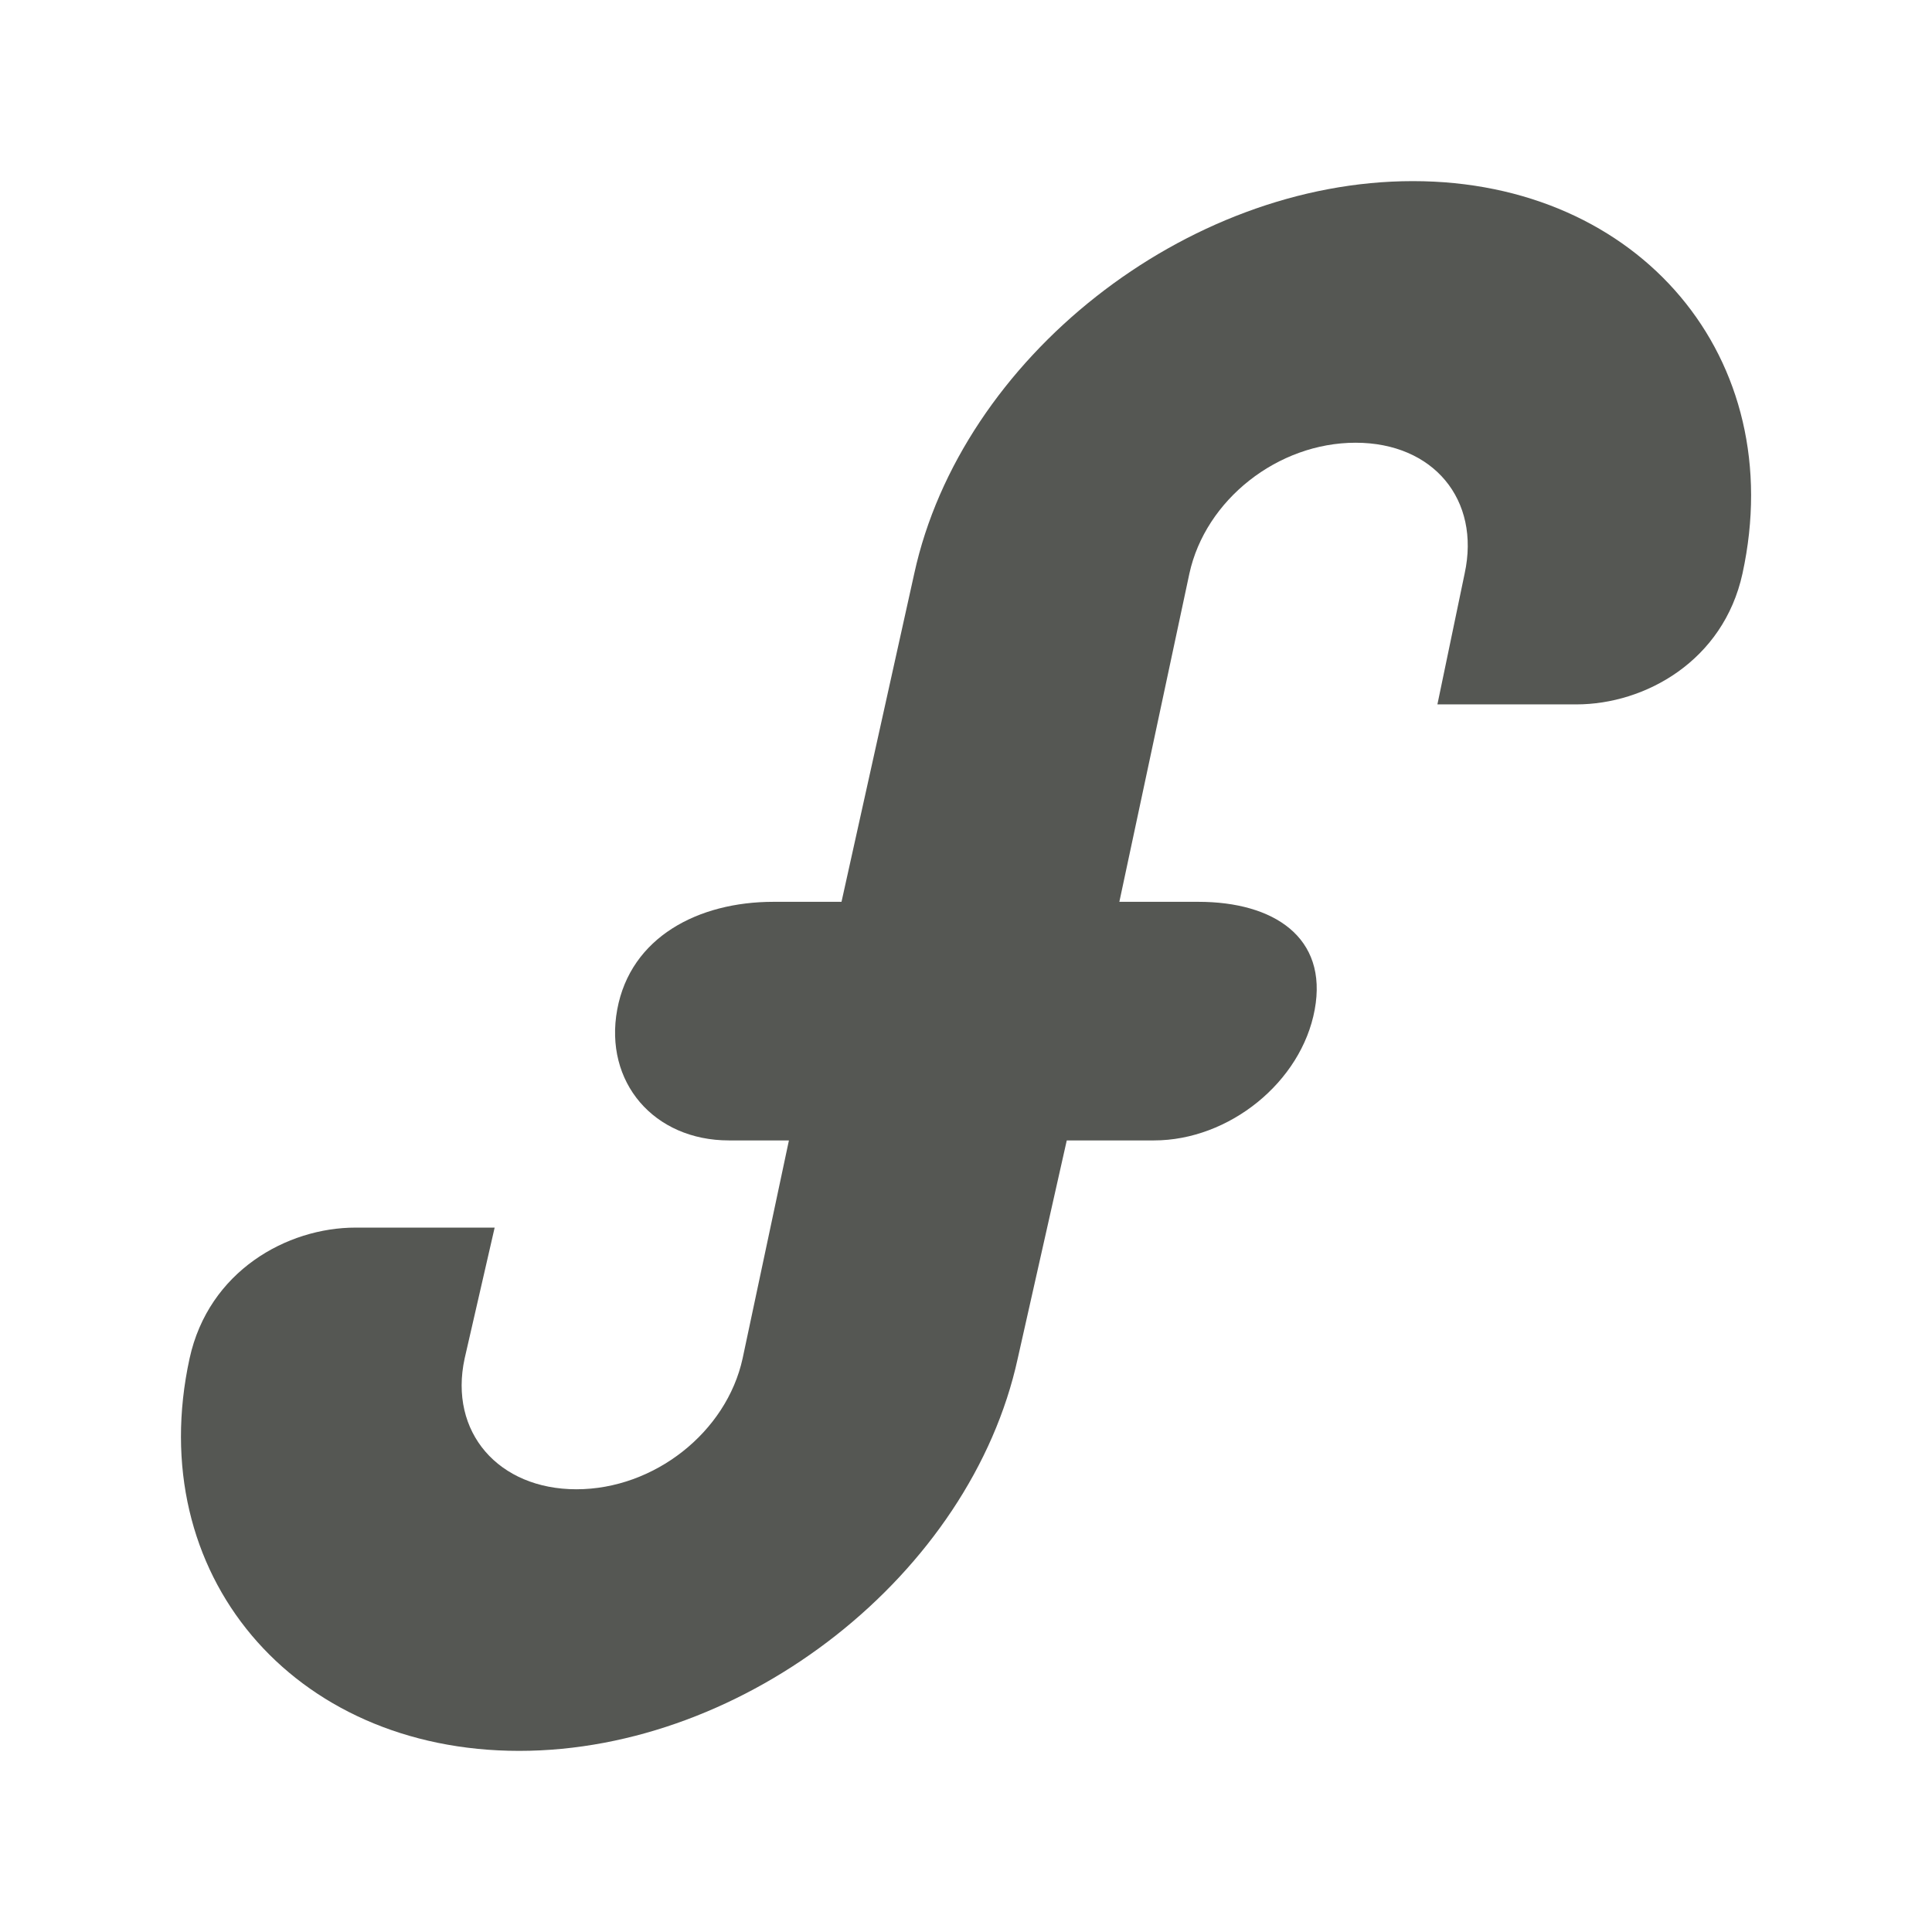 <svg height="32" viewBox="0 0 32 32" width="32" xmlns="http://www.w3.org/2000/svg"><path d="m23.401 3c-3.759 0-7.481 2.936-8.258 6.5l-1.205 5.437h-1.128c-1.245 0-2.366.585-2.587 1.785-.221 1.2.606 2.167 1.851 2.167h.993l-.767 3.611c-.267 1.222-1.464 2.167-2.753 2.167-1.289 0-2.117-.944-1.851-2.167l.497-2.167h-2.302c-1.137-.001-2.435.72-2.751 2.167-.777 3.564 1.7 6.5 5.459 6.5 3.759 0 7.481-2.936 8.258-6.5l.812-3.611h1.444c1.244 0 2.443-.966 2.663-2.167.221-1.2-.682-1.785-1.927-1.785h-1.309l1.16-5.437c.266-1.222 1.464-2.167 2.753-2.167 1.289 0 2.072.944 1.806 2.167l-.451 2.167h2.302c1.137 0 2.435-.72 2.751-2.167.777-3.564-1.7-6.5-5.459-6.5z" fill="#555753" stroke-width="1.444"/></svg>